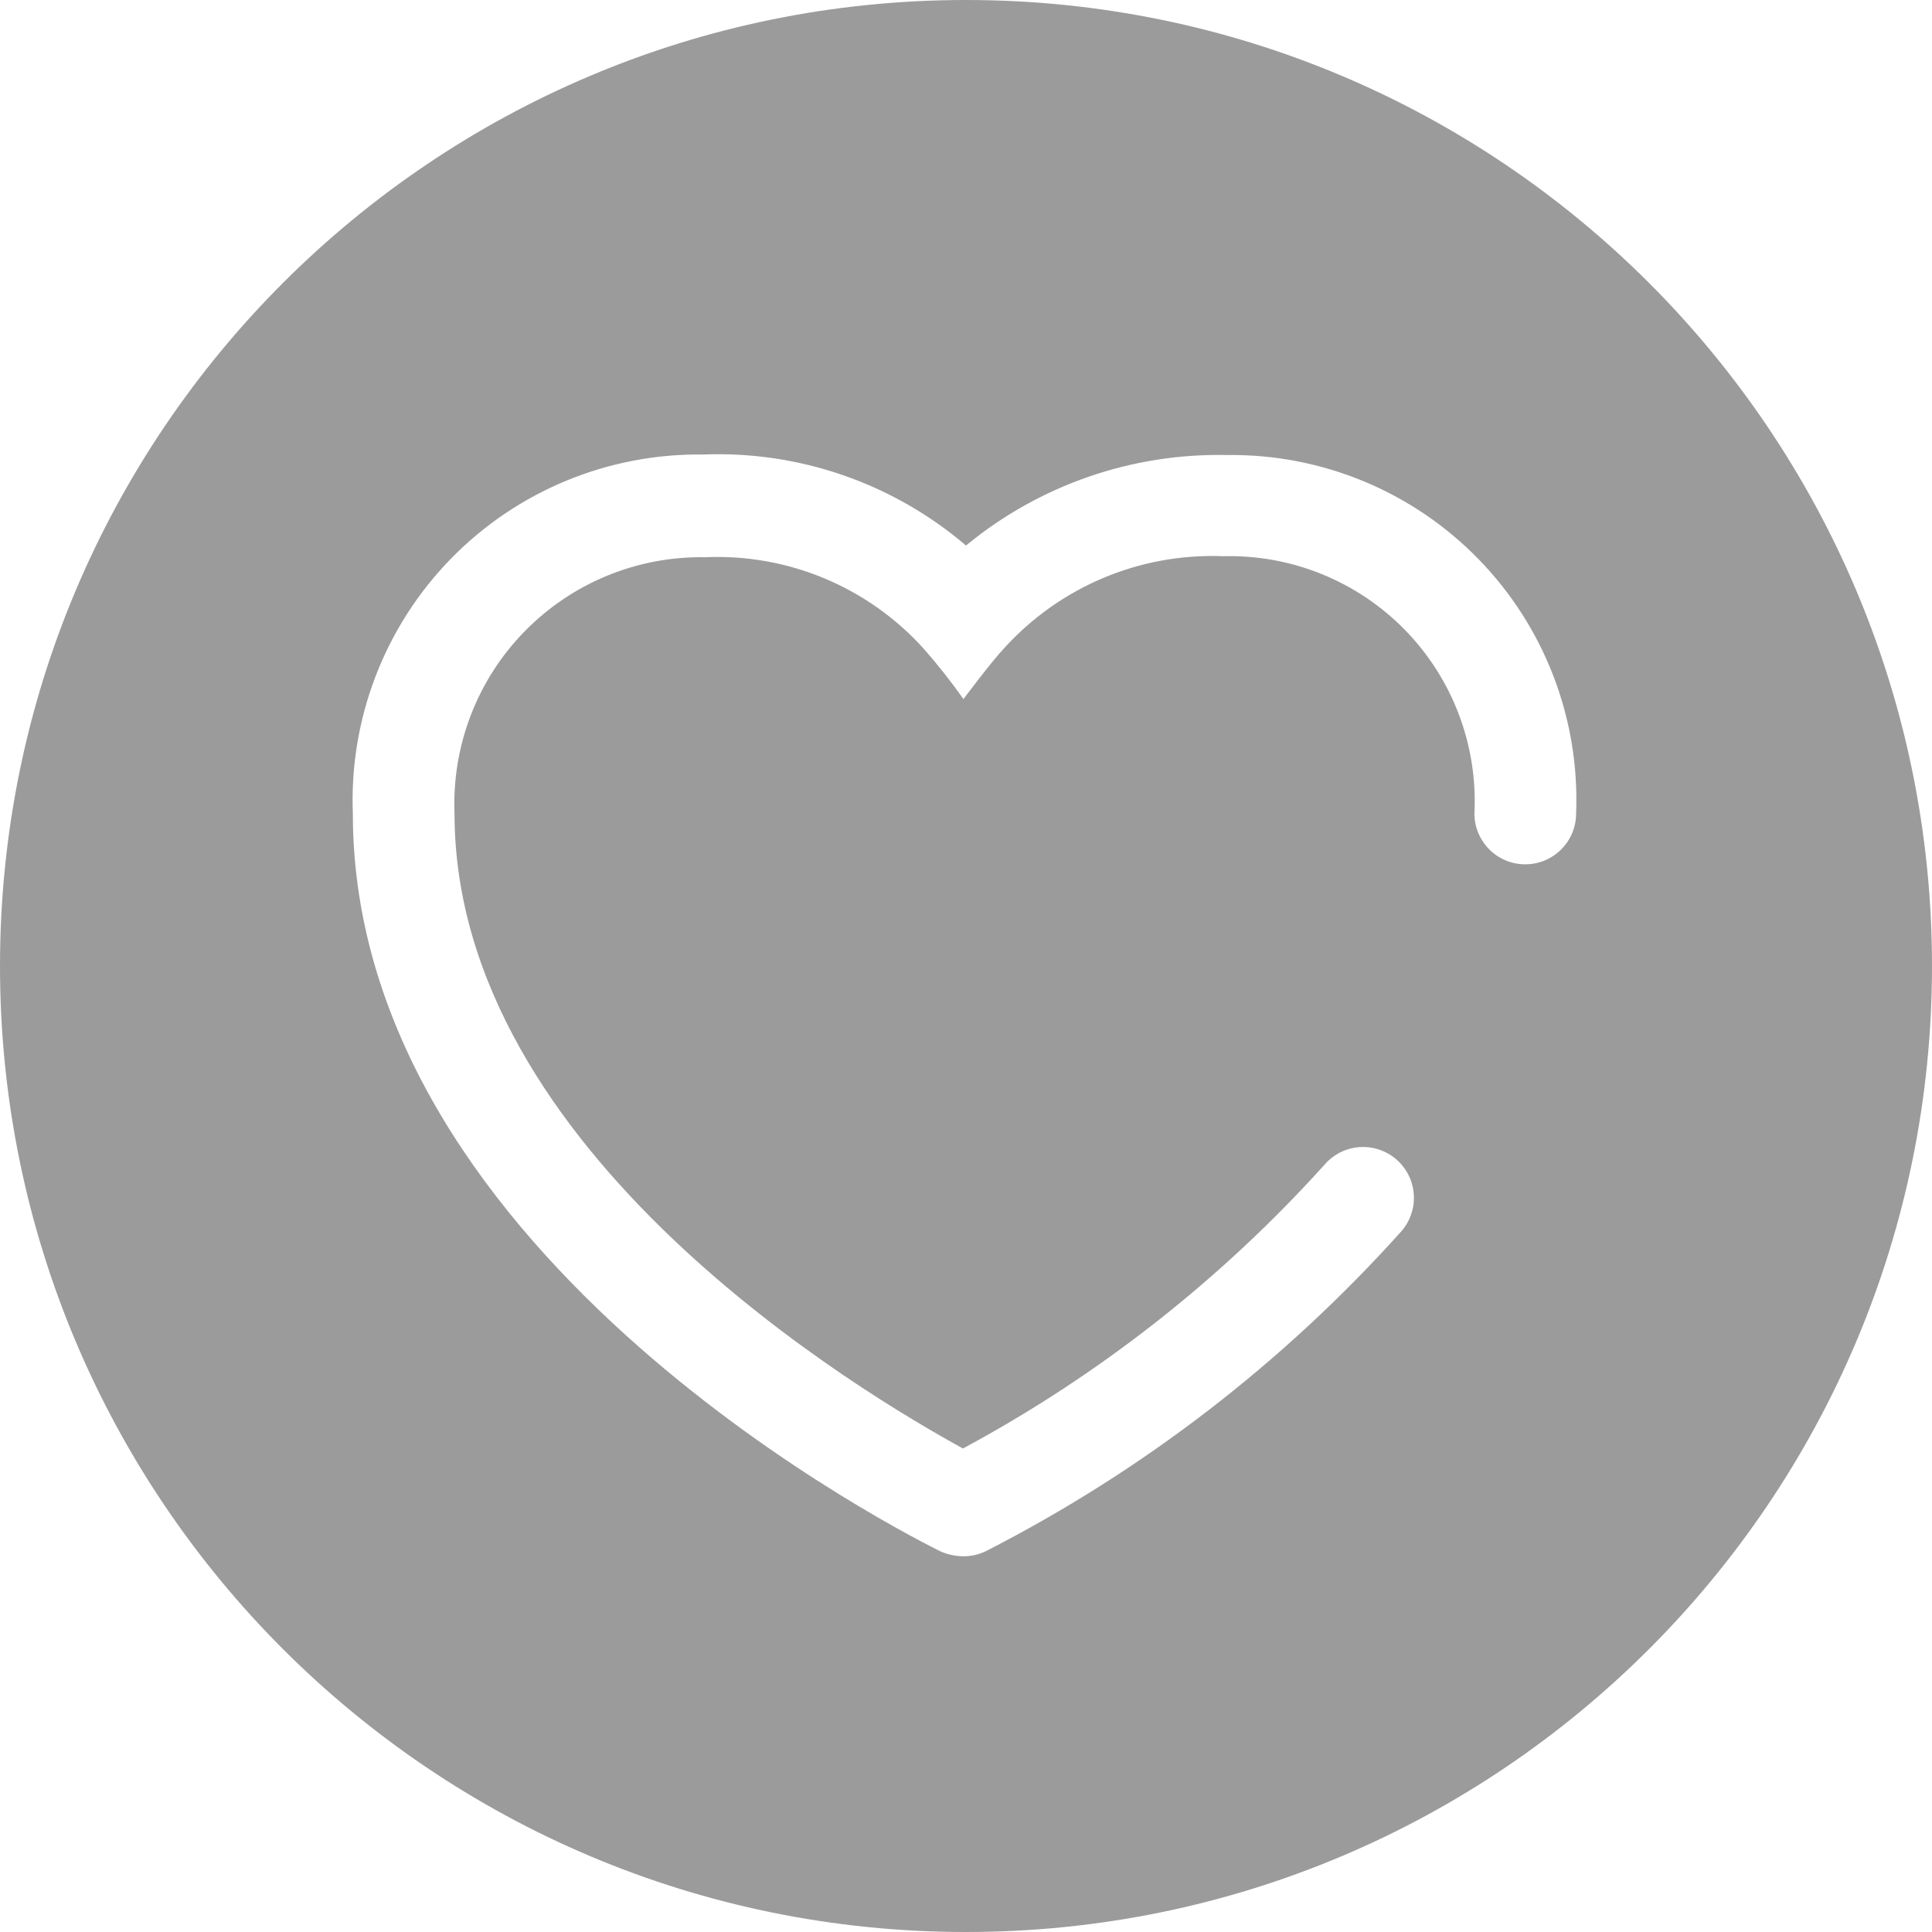 <?xml version="1.0" encoding="UTF-8"?>
<svg width="38px" height="38px" viewBox="0 0 38 38" version="1.1" xmlns="http://www.w3.org/2000/svg" xmlns:xlink="http://www.w3.org/1999/xlink">
    <!-- Generator: Sketch 40.3 (33839) - http://www.bohemiancoding.com/sketch -->
    <title>icon_heartrate_large</title>
    <desc>Created with Sketch.</desc>
    <defs></defs>
    <g id="Page-1" stroke="none" stroke-width="1" fill="none" fill-rule="evenodd">
        <g id="icon_heartrate_large" transform="translate(-4, -5)">
            <g id="Layer_1">
                <rect id="Rectangle-path" x="0.46" y="0.6" width="47.08" height="52.8"></rect>
                <path d="M23,5 C12.507,5 4,13.507 4,24 C4,34.493 12.507,43 23,43 C33.493,43 42,34.493 42,24 C42,13.507 33.493,5 23,5 L23,5 Z M34,22 C33.448,22 33,21.552 33,21 C33.067,19.659 32.573,18.352 31.635,17.391 C30.697,16.431 29.402,15.905 28.06,15.94 C26.426,15.875 24.848,16.538 23.75,17.75 C23.51,18 22.95,18.75 22.95,18.75 C22.705,18.403 22.441,18.069 22.16,17.75 C21.068,16.544 19.495,15.888 17.87,15.96 C16.536,15.937 15.252,16.464 14.319,17.418 C13.386,18.371 12.888,19.667 12.94,21 C12.94,27.69 21.03,32.44 22.94,33.49 C25.613,32.052 28.018,30.164 30.05,27.91 C30.282,27.638 30.642,27.511 30.993,27.577 C31.344,27.642 31.634,27.89 31.753,28.227 C31.872,28.564 31.802,28.938 31.57,29.21 C29.253,31.795 26.481,33.93 23.39,35.51 C23.253,35.576 23.102,35.611 22.95,35.61 C22.791,35.609 22.635,35.575 22.49,35.51 C22.06,35.29 10.94,29.82 10.94,21 C10.869,19.136 11.566,17.325 12.868,15.99 C14.171,14.655 15.965,13.914 17.83,13.94 C19.717,13.865 21.563,14.504 23,15.73 C24.442,14.541 26.262,13.91 28.13,13.95 C29.992,13.924 31.782,14.664 33.081,15.998 C34.38,17.331 35.074,19.14 35,21 C35,21.552 34.552,22 34,22 L34,22 Z" id="Shape" fill="#9B9B9B"></path>
            </g>
        </g>
    </g>
</svg>